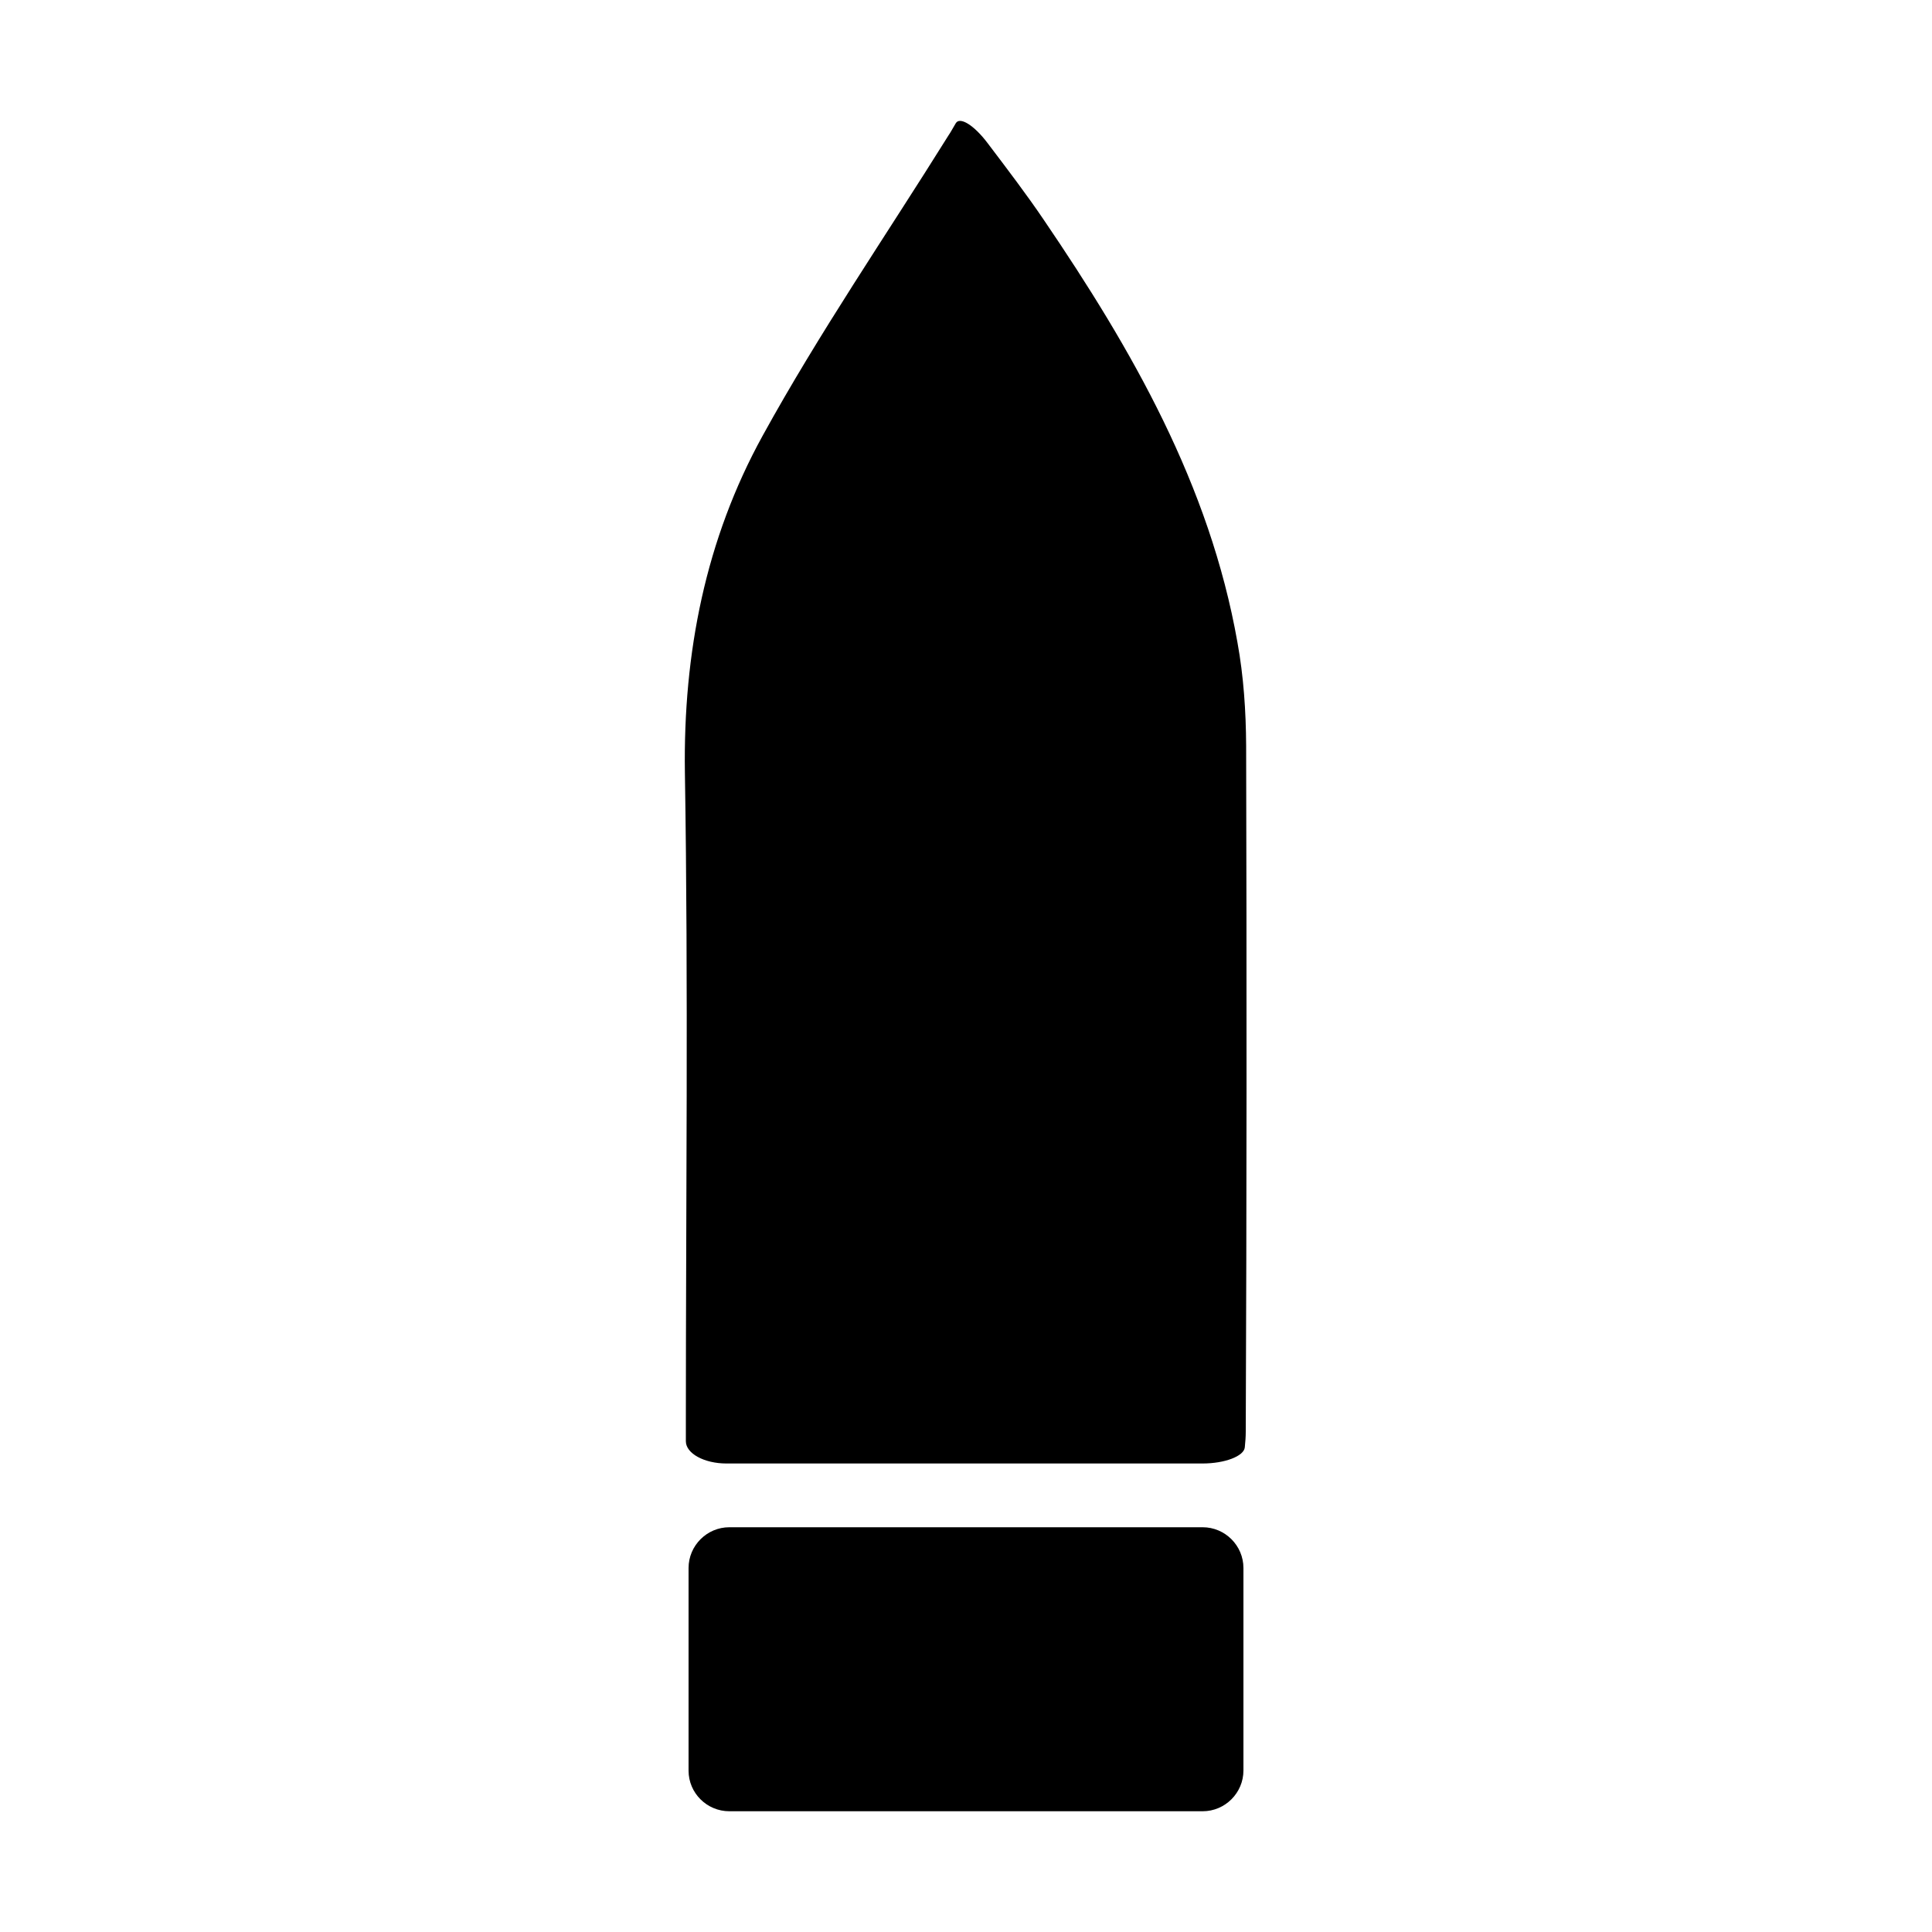 <svg xmlns="http://www.w3.org/2000/svg" viewBox="0 0 1000 1000" width="1000" height="1000">
<path d="M645 386c-0.1-17.9-1.3-35.9-4.5-53.5-14.4-81.6-54.6-151.6-100.3-218.8-8.8-13-18.4-25.6-29-39.6-7-9.3-14.4-13.9-16.5-10.3-1.5 2.5-2.6 4.6-3.9 6.5-32.2 51.6-66.8 102-96.1 155.3-29.5 53.6-41.1 112.3-40.2 174.2 1.8 111.6 0.5 223.2 0.5 334.8v11.4c0 6.3 9.5 11.5 21 11.5h246.4c11.6 0 21.4-3.8 21.9-8.3 0.3-2.9 0.5-5.6 0.5-8.3 0.5-118.4 0.5-236.7 0.2-354.9z m-22.5 404.5h-245c-11.6 0-21.1 9.5-21.1 21.1v104.9c0 11.6 9.5 21 21.1 21h245c11.6 0 21.1-9.5 21.1-21.1v-104.8c0-11.6-9.5-21.1-21.1-21.1z"/>
</svg>
